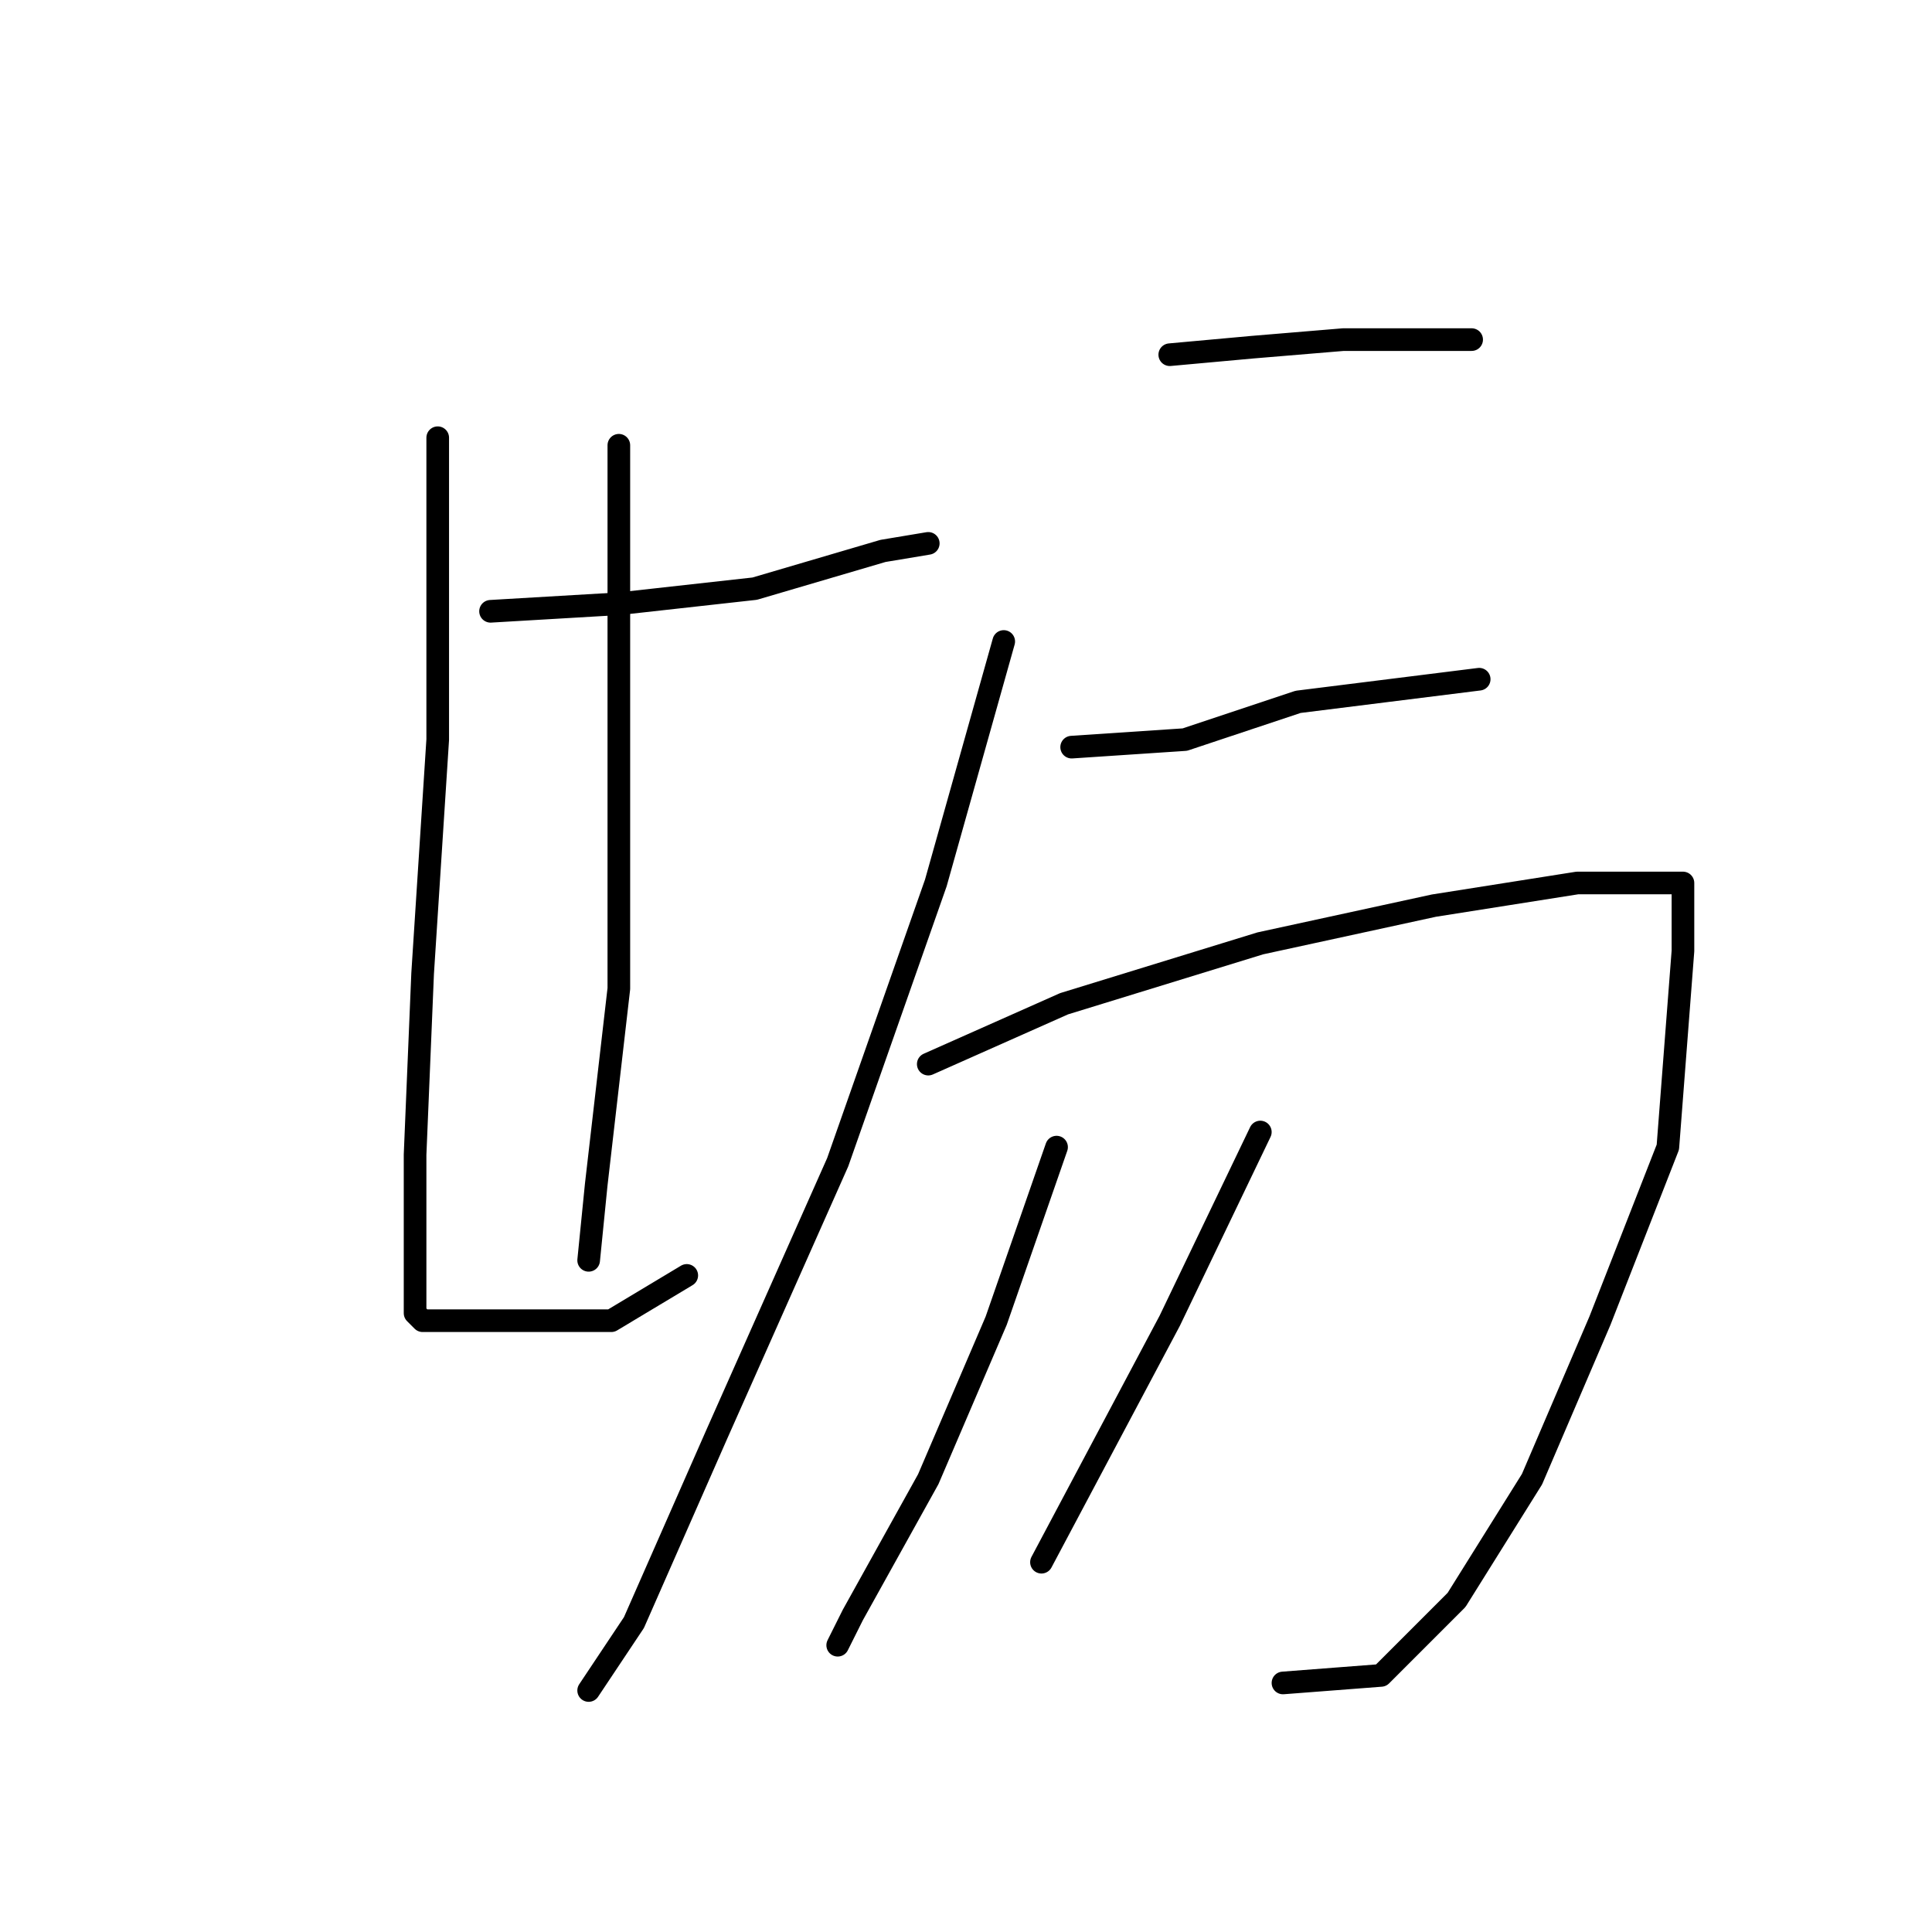 <?xml version="1.0" standalone="no"?>
    <svg width="256" height="256" xmlns="http://www.w3.org/2000/svg" version="1.1">
    <polyline stroke="black" stroke-width="3" stroke-linecap="round" fill="transparent" stroke-linejoin="round" points="65 81 82 80 100 78 117 73 123 72 123 72 " />
        <polyline stroke="black" stroke-width="3" stroke-linecap="round" fill="transparent" stroke-linejoin="round" points="58 58 58 69 58 98 56 129 55 153 55 168 55 174 56 175 58 175 65 175 73 175 81 175 91 169 91 169 " />
        <polyline stroke="black" stroke-width="3" stroke-linecap="round" fill="transparent" stroke-linejoin="round" points="82 59 82 77 82 104 82 131 79 157 78 167 78 167 " />
        <polyline stroke="black" stroke-width="3" stroke-linecap="round" fill="transparent" stroke-linejoin="round" points="155 47 166 46 178 45 190 45 195 45 195 45 " />
        <polyline stroke="black" stroke-width="3" stroke-linecap="round" fill="transparent" stroke-linejoin="round" points="133 85 124 117 111 154 95 190 84 215 78 224 78 224 " />
        <polyline stroke="black" stroke-width="3" stroke-linecap="round" fill="transparent" stroke-linejoin="round" points="142 99 157 98 172 93 188 91 196 90 196 90 " />
        <polyline stroke="black" stroke-width="3" stroke-linecap="round" fill="transparent" stroke-linejoin="round" points="123 141 141 133 167 125 190 120 209 117 219 117 223 117 223 126 221 152 212 175 203 196 193 212 183 222 170 223 170 223 " />
        <polyline stroke="black" stroke-width="3" stroke-linecap="round" fill="transparent" stroke-linejoin="round" points="140 152 132 175 123 196 113 214 111 218 111 218 " />
        <polyline stroke="black" stroke-width="3" stroke-linecap="round" fill="transparent" stroke-linejoin="round" points="167 150 155 175 138 207 138 207 " />
        </svg>